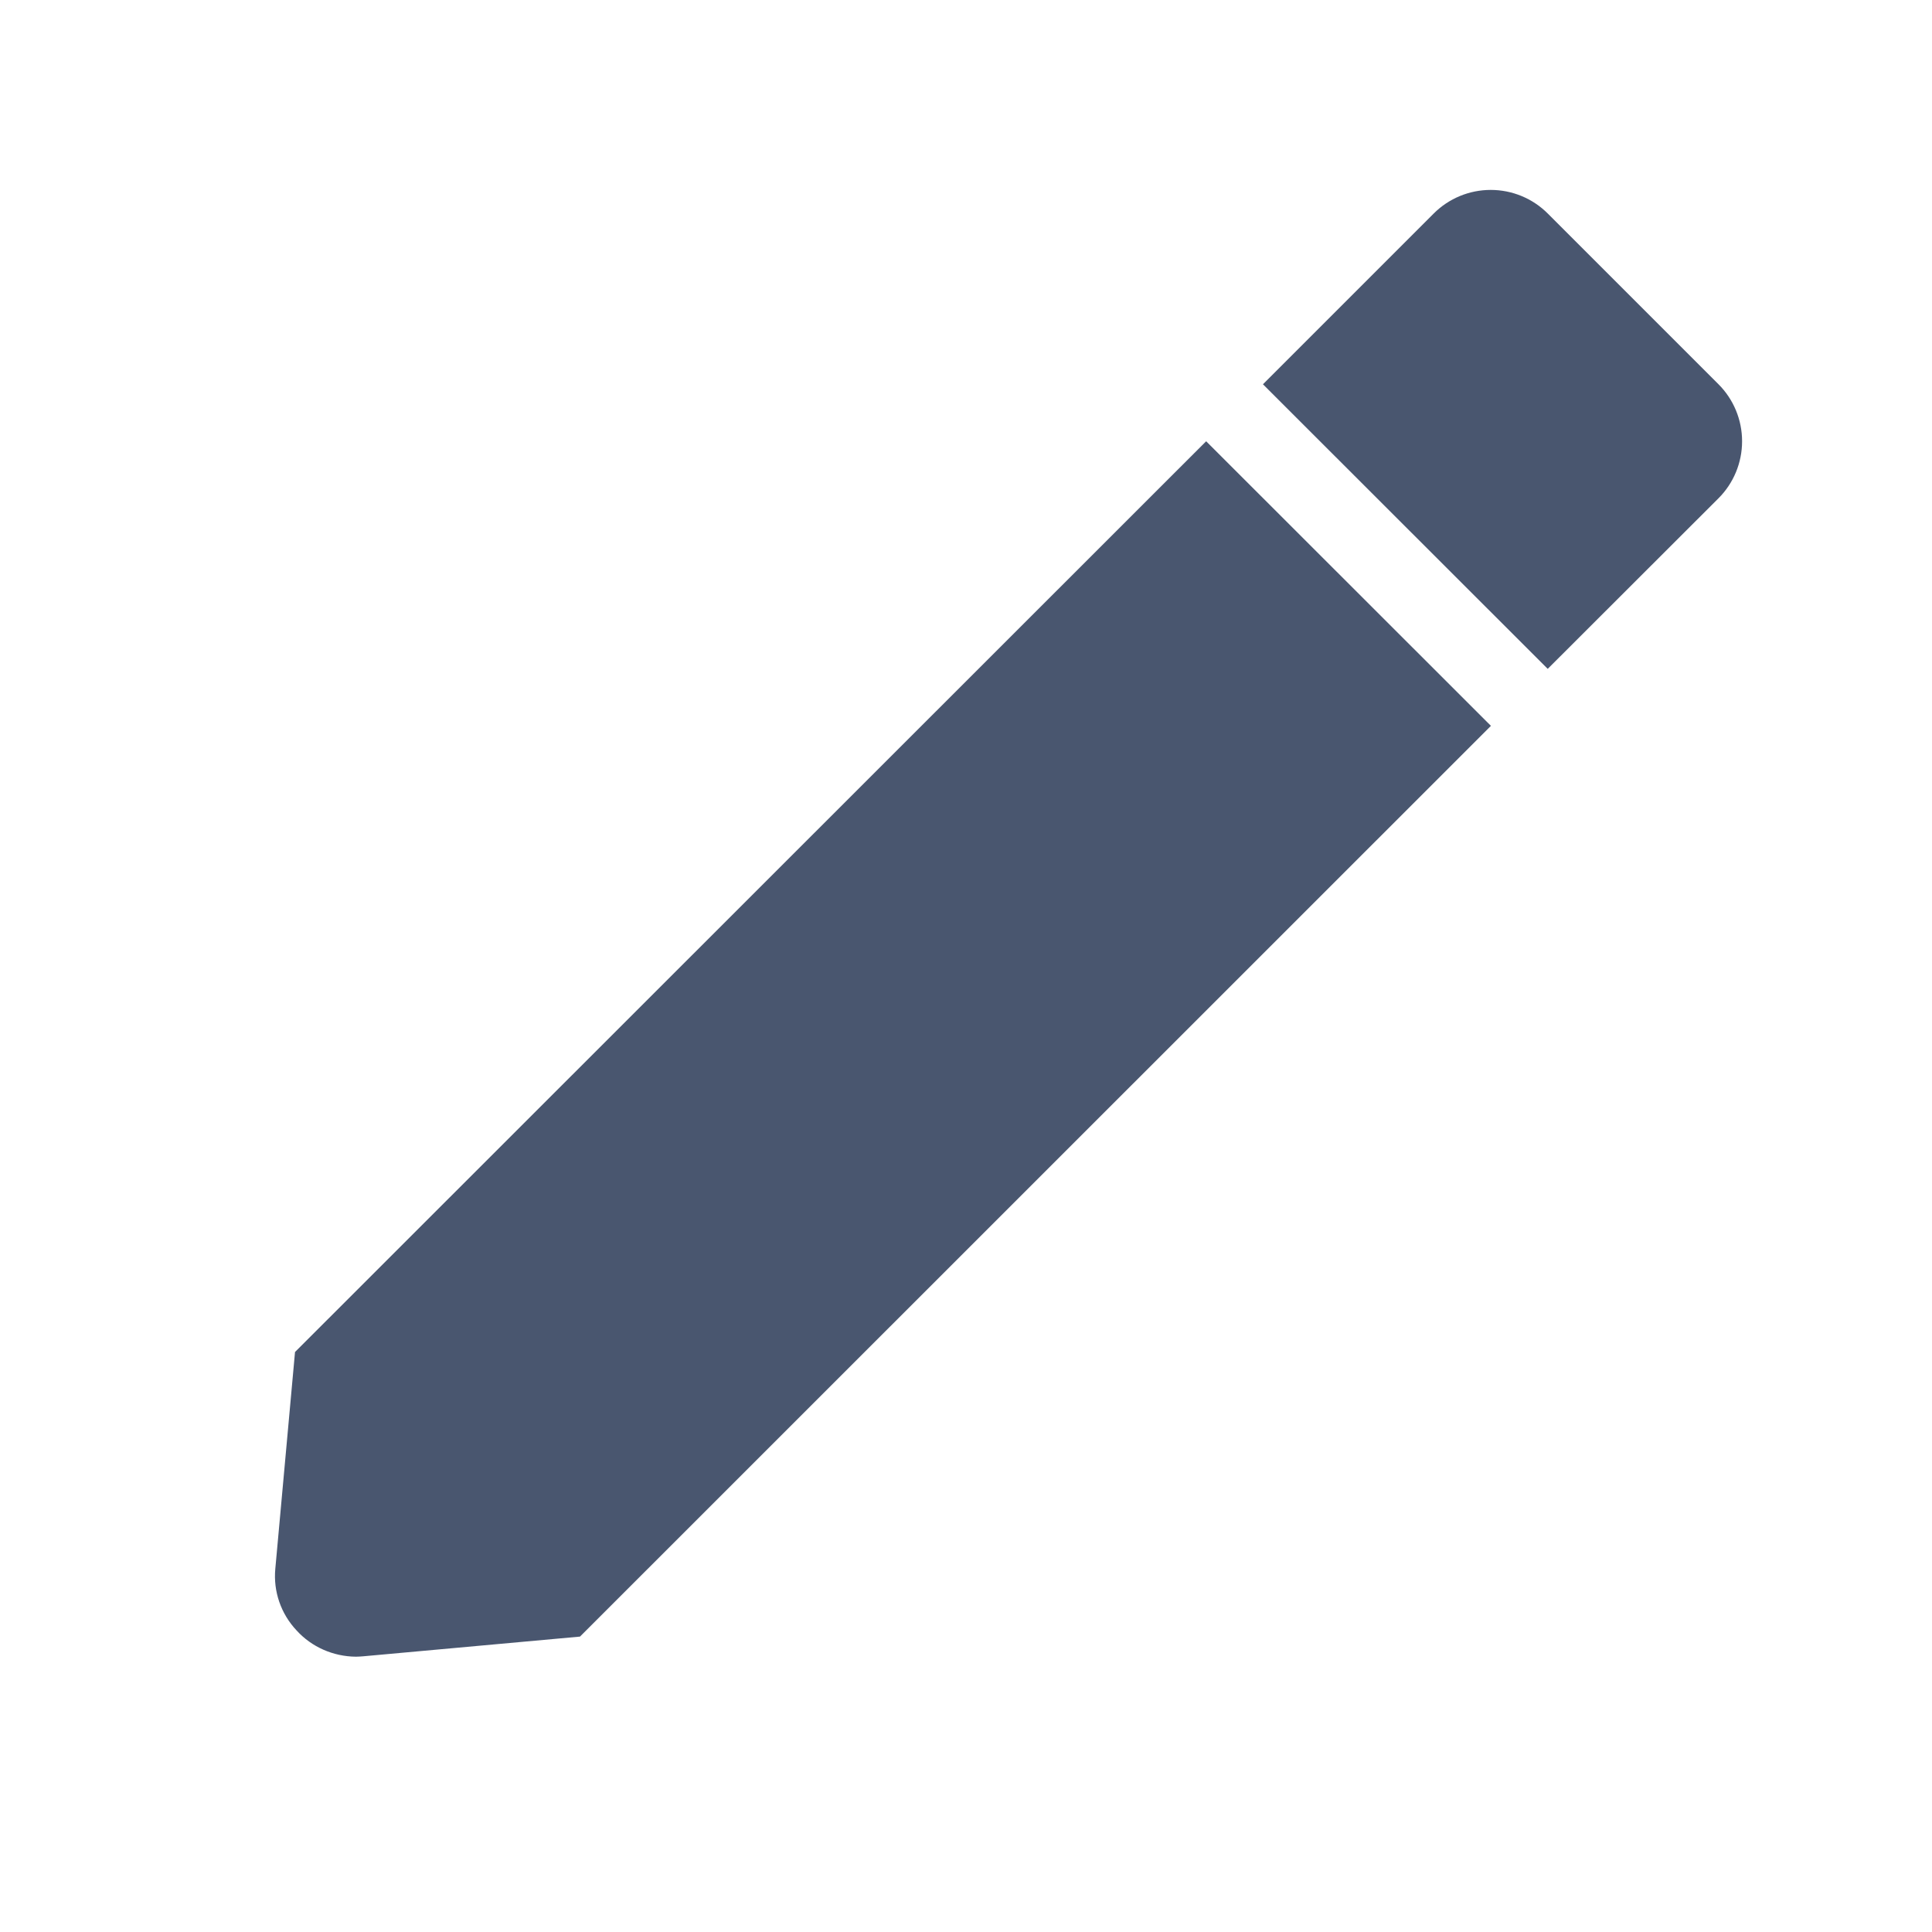<svg width="10" height="10" viewBox="0 0 10 10" fill="none" xmlns="http://www.w3.org/2000/svg">
<path d="M1.842 8.575C1.725 8.574 1.613 8.525 1.535 8.439C1.454 8.353 1.414 8.237 1.425 8.12L1.527 6.998L6.243 2.284L7.717 3.757L3.002 8.471L1.88 8.573C1.867 8.574 1.854 8.575 1.842 8.575ZM8.011 3.462L6.537 1.989L7.421 1.105C7.499 1.027 7.605 0.983 7.716 0.983C7.827 0.983 7.933 1.027 8.011 1.105L8.895 1.989C8.973 2.067 9.017 2.173 9.017 2.284C9.017 2.395 8.973 2.501 8.895 2.579L8.011 3.462L8.011 3.462Z" fill="#49566F"/>
</svg>
